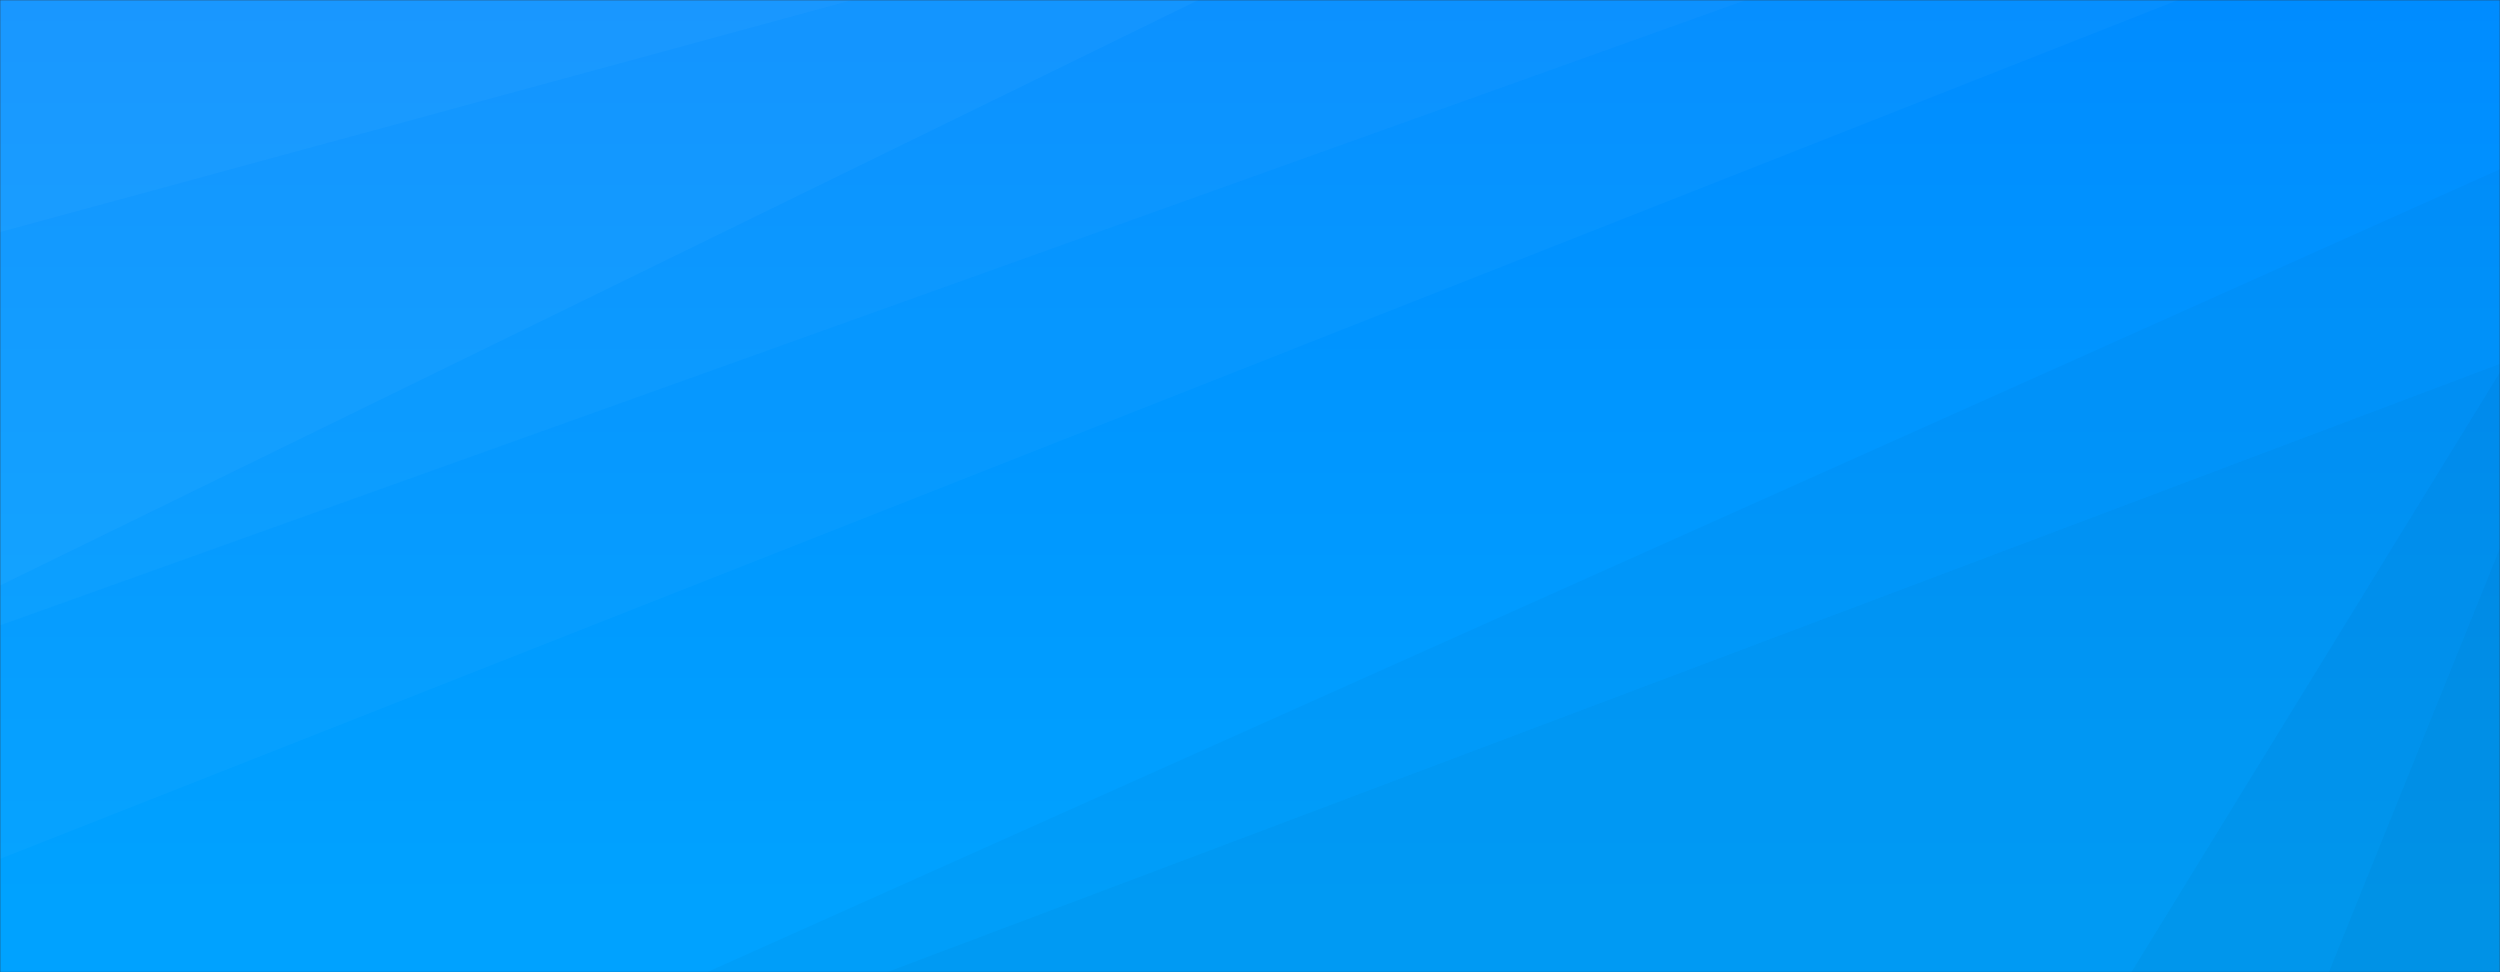 <svg xmlns="http://www.w3.org/2000/svg" version="1.1" xmlns:xlink="http://www.w3.org/1999/xlink" xmlns:svgjs="http://svgjs.com/svgjs" width="1440" height="560" preserveAspectRatio="none" viewBox="0 0 1440 560"><rect x="0" y="0" width="1440" height="560" fill="#333333" stroke="none"/><g mask="url(&quot;#SvgjsMask1366&quot;)" fill="none"><rect width="1440" height="560" x="0" y="0" fill="url(#SvgjsLinearGradient1367)"></rect><path d="M0 0L490.91 0L0 133.7z" fill="rgba(255, 255, 255, .1)"></path><path d="M0 133.7L490.91 0L690.3 0L0 337.28z" fill="rgba(255, 255, 255, .075)"></path><path d="M0 337.28L690.3 0L1005.73 0L0 360.21z" fill="rgba(255, 255, 255, .05)"></path><path d="M0 360.21L1005.73 0L1254.64 0L0 494.71z" fill="rgba(255, 255, 255, .025)"></path><path d="M1440 560L1341.41 560L1440 315.7z" fill="rgba(0, 0, 0, .1)"></path><path d="M1440 315.7L1341.41 560L1227.67 560L1440 214.44z" fill="rgba(0, 0, 0, .075)"></path><path d="M1440 214.44L1227.67 560L510.76 560L1440 209.57z" fill="rgba(0, 0, 0, .05)"></path><path d="M1440 209.57L510.76 560L407.19 560L1440 97.5z" fill="rgba(0, 0, 0, .025)"></path></g><defs><mask id="SvgjsMask1366"><rect width="1440" height="560" fill="#ffffff"></rect></mask><linearGradient x1="50%" y1="100%" x2="50%" y2="0%" gradientUnits="userSpaceOnUse" id="SvgjsLinearGradient1367"><stop stop-color="rgba(0, 162, 255, 1)" offset="0.07"></stop><stop stop-color="rgba(0, 140, 255, 1)" offset="1"></stop></linearGradient></defs></svg>